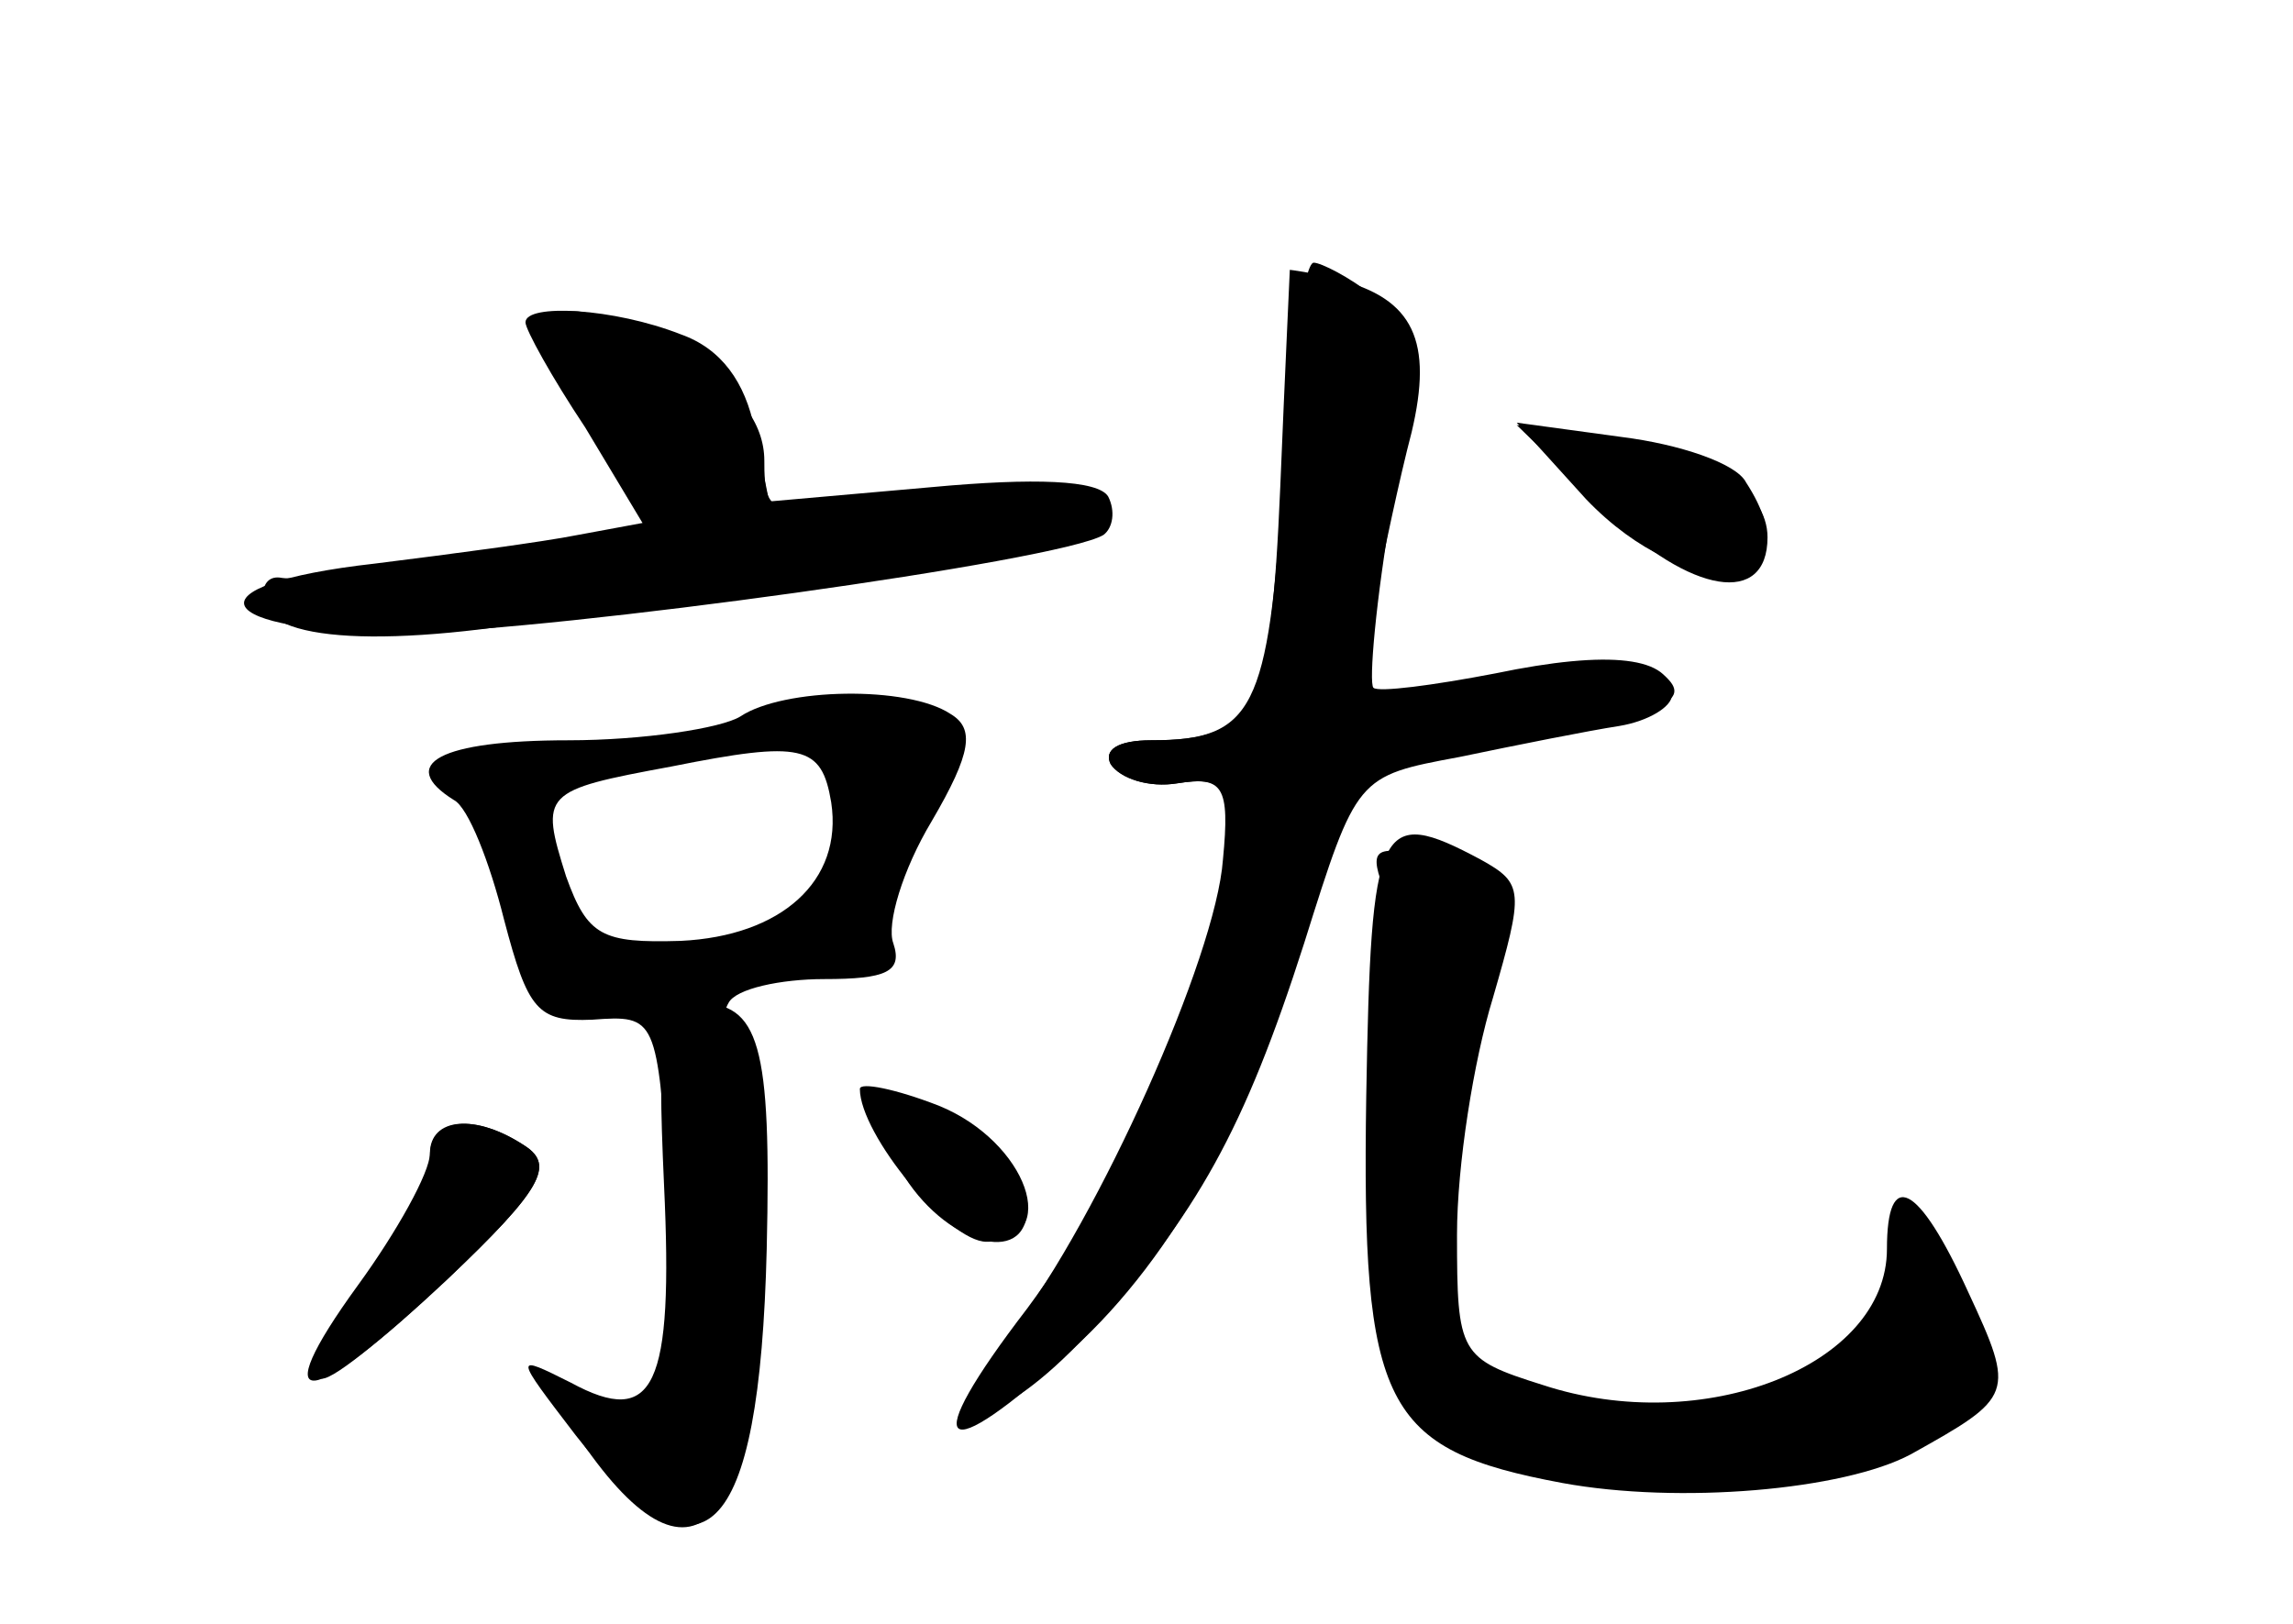 <?xml version="1.0" standalone="no"?>
<!DOCTYPE svg PUBLIC "-//W3C//DTD SVG 20010904//EN"
 "http://www.w3.org/TR/2001/REC-SVG-20010904/DTD/svg10.dtd">
<svg version="1.0" xmlns="http://www.w3.org/2000/svg"
 width="96pt" height="68pt" viewBox="0 0 96 68"
 preserveAspectRatio="xMidYMid meet">
<g transform="translate(0,68) scale(0.1,-0.1)" fill="#000000" stroke="none">
<g id="part-0" class="char-part">
  <path d="M537 478 c-6 -95 -12 -108 -55 -108 -14 0 -20 -4 -17 -10 4 -6 16
-10 28 -8 19 3 22 -1 19 -32 -3 -41 -52 -150 -88 -197 -33 -44 -8 -44 32 -1
45 49 65 85 90 163 22 70 22 70 65 78 24 5 54 11 67 13 12 2 22 8 22 13 0 16
-26 19 -74 9 -26 -5 -49 -8 -51 -6 -2 2 1 37 8 77 10 68 9 74 -8 87 -10 8 -22
14 -25 14 -4 0 -10 -41 -13 -92z"/>
  <path d="M220 545 c0 -3 11 -23 25 -44 l24 -40 -27 -5 c-15 -3 -53 -8 -85 -12
-80 -9 -70 -29 14 -29 62 1 273 30 291 41 4 3 5 10 2 16 -4 7 -31 8 -74 4
l-68 -6 -6 30 c-4 20 -14 34 -31 40 -28 11 -65 13 -65 5z"/>
  <path d="M672 466 c36 -35 68 -40 68 -11 0 20 -25 36 -67 41 l-38 6 37 -36z"/>
  <path d="M310 380 c-8 -5 -41 -10 -72 -10 -54 0 -72 -10 -48 -25 6 -3 15 -26
21 -50 10 -38 14 -43 37 -42 27 2 27 1 32 -71 5 -79 -3 -98 -36 -85 -18 7 -18
6 -3 -17 49 -74 78 -43 79 83 0 55 -4 87 -11 87 -5 0 -7 5 -4 10 3 6 22 10 40
10 26 0 33 3 29 15 -3 8 4 31 16 51 17 29 18 39 8 45 -18 12 -70 11 -88 -1z
m38 -36 c5 -33 -21 -56 -63 -58 -33 -1 -39 2 -48 27 -11 35 -10 36 44 46 55
11 63 9 67 -15z"/>
  <path d="M572 221 c-2 -130 7 -148 82 -162 49 -9 118 -3 146 12 43 24 44 25
24 68 -21 46 -34 52 -34 18 0 -49 -77 -79 -144 -57 -35 11 -36 13 -36 63 0 29
7 73 15 99 13 45 13 48 -5 58 -43 23 -46 16 -48 -99z"/>
  <path d="M377 190 c18 -31 53 -41 53 -16 0 17 -37 46 -58 46 -10 0 -9 -7 5
-30z"/>
  <path d="M180 196 c0 -7 -11 -30 -25 -51 -15 -20 -24 -40 -21 -42 3 -3 26 16
53 41 40 38 45 48 33 56 -21 14 -40 12 -40 -4z"/>
</g>
<g id="part-1" class="char-part">
  <path d="M230 541 c0 -4 11 -24 25 -44 13 -20 21 -38 17 -40 -8 -5 -144 -21
-154 -19 -5 1 -8 -2 -8 -8 0 -19 53 -22 133 -7 45 9 112 19 150 23 37 4 67 10
67 15 0 14 -35 19 -87 10 -51 -8 -53 -7 -53 16 0 16 -11 30 -32 43 -35 21 -58
26 -58 11z"/>
</g>
<g id="part-2" class="char-part">
  <path d="M278 184 c4 -85 -4 -102 -39 -83 -24 12 -24 12 2 -22 53 -68 77 -45
80 78 2 86 -3 103 -29 103 -15 0 -17 -10 -14 -76z"/>
  <path d="M360 224 c0 -19 37 -64 53 -64 32 0 17 42 -20 57 -18 7 -33 10 -33 7z"/>
  <path d="M180 197 c0 -8 -14 -33 -30 -55 -40 -55 -21 -53 38 3 39 37 44 47 32
55 -21 14 -40 12 -40 -3z"/>
</g>
<g id="part-3" class="char-part">
  <path d="M664 471 c43 -45 97 -39 67 7 -4 8 -28 16 -52 19 l-44 6 29 -32z"/>
</g>
<g id="part-4" class="char-part">
  <path d="M540 567 c0 -1 -2 -42 -4 -91 -4 -93 -10 -106 -54 -106 -14 0 -20 -4
-17 -10 4 -6 16 -10 28 -8 19 3 22 -1 20 -27 -4 -50 -42 -138 -83 -193 -46
-60 -37 -68 19 -17 43 39 77 101 101 185 l17 55 63 13 c65 13 78 18 68 28 -8
8 -37 7 -86 -1 l-43 -8 6 39 c4 21 11 54 16 73 9 38 1 56 -31 64 -11 3 -20 4
-20 4z"/>
</g>
<g id="part-5" class="char-part">
  <path d="M580 306 c4 -12 6 -41 4 -64 -3 -30 -1 -41 7 -36 7 4 6 -3 -2 -17
-17 -32 -12 -79 11 -103 29 -29 165 -32 210 -4 21 12 29 22 22 27 -6 3 -15 18
-21 31 -6 15 -10 18 -10 9 -1 -19 -35 -52 -59 -56 -36 -6 -154 -3 -135 4 8 3
8 14 2 39 -6 19 -7 38 -4 43 3 5 6 32 6 60 1 28 5 51 10 51 19 0 -4 28 -26 32
-20 4 -22 2 -15 -16z m226 -195 c0 -11 -5 -17 -13 -14 -10 4 -11 9 -2 19 15
18 15 18 15 -5z"/>
</g>
</g>
</svg>